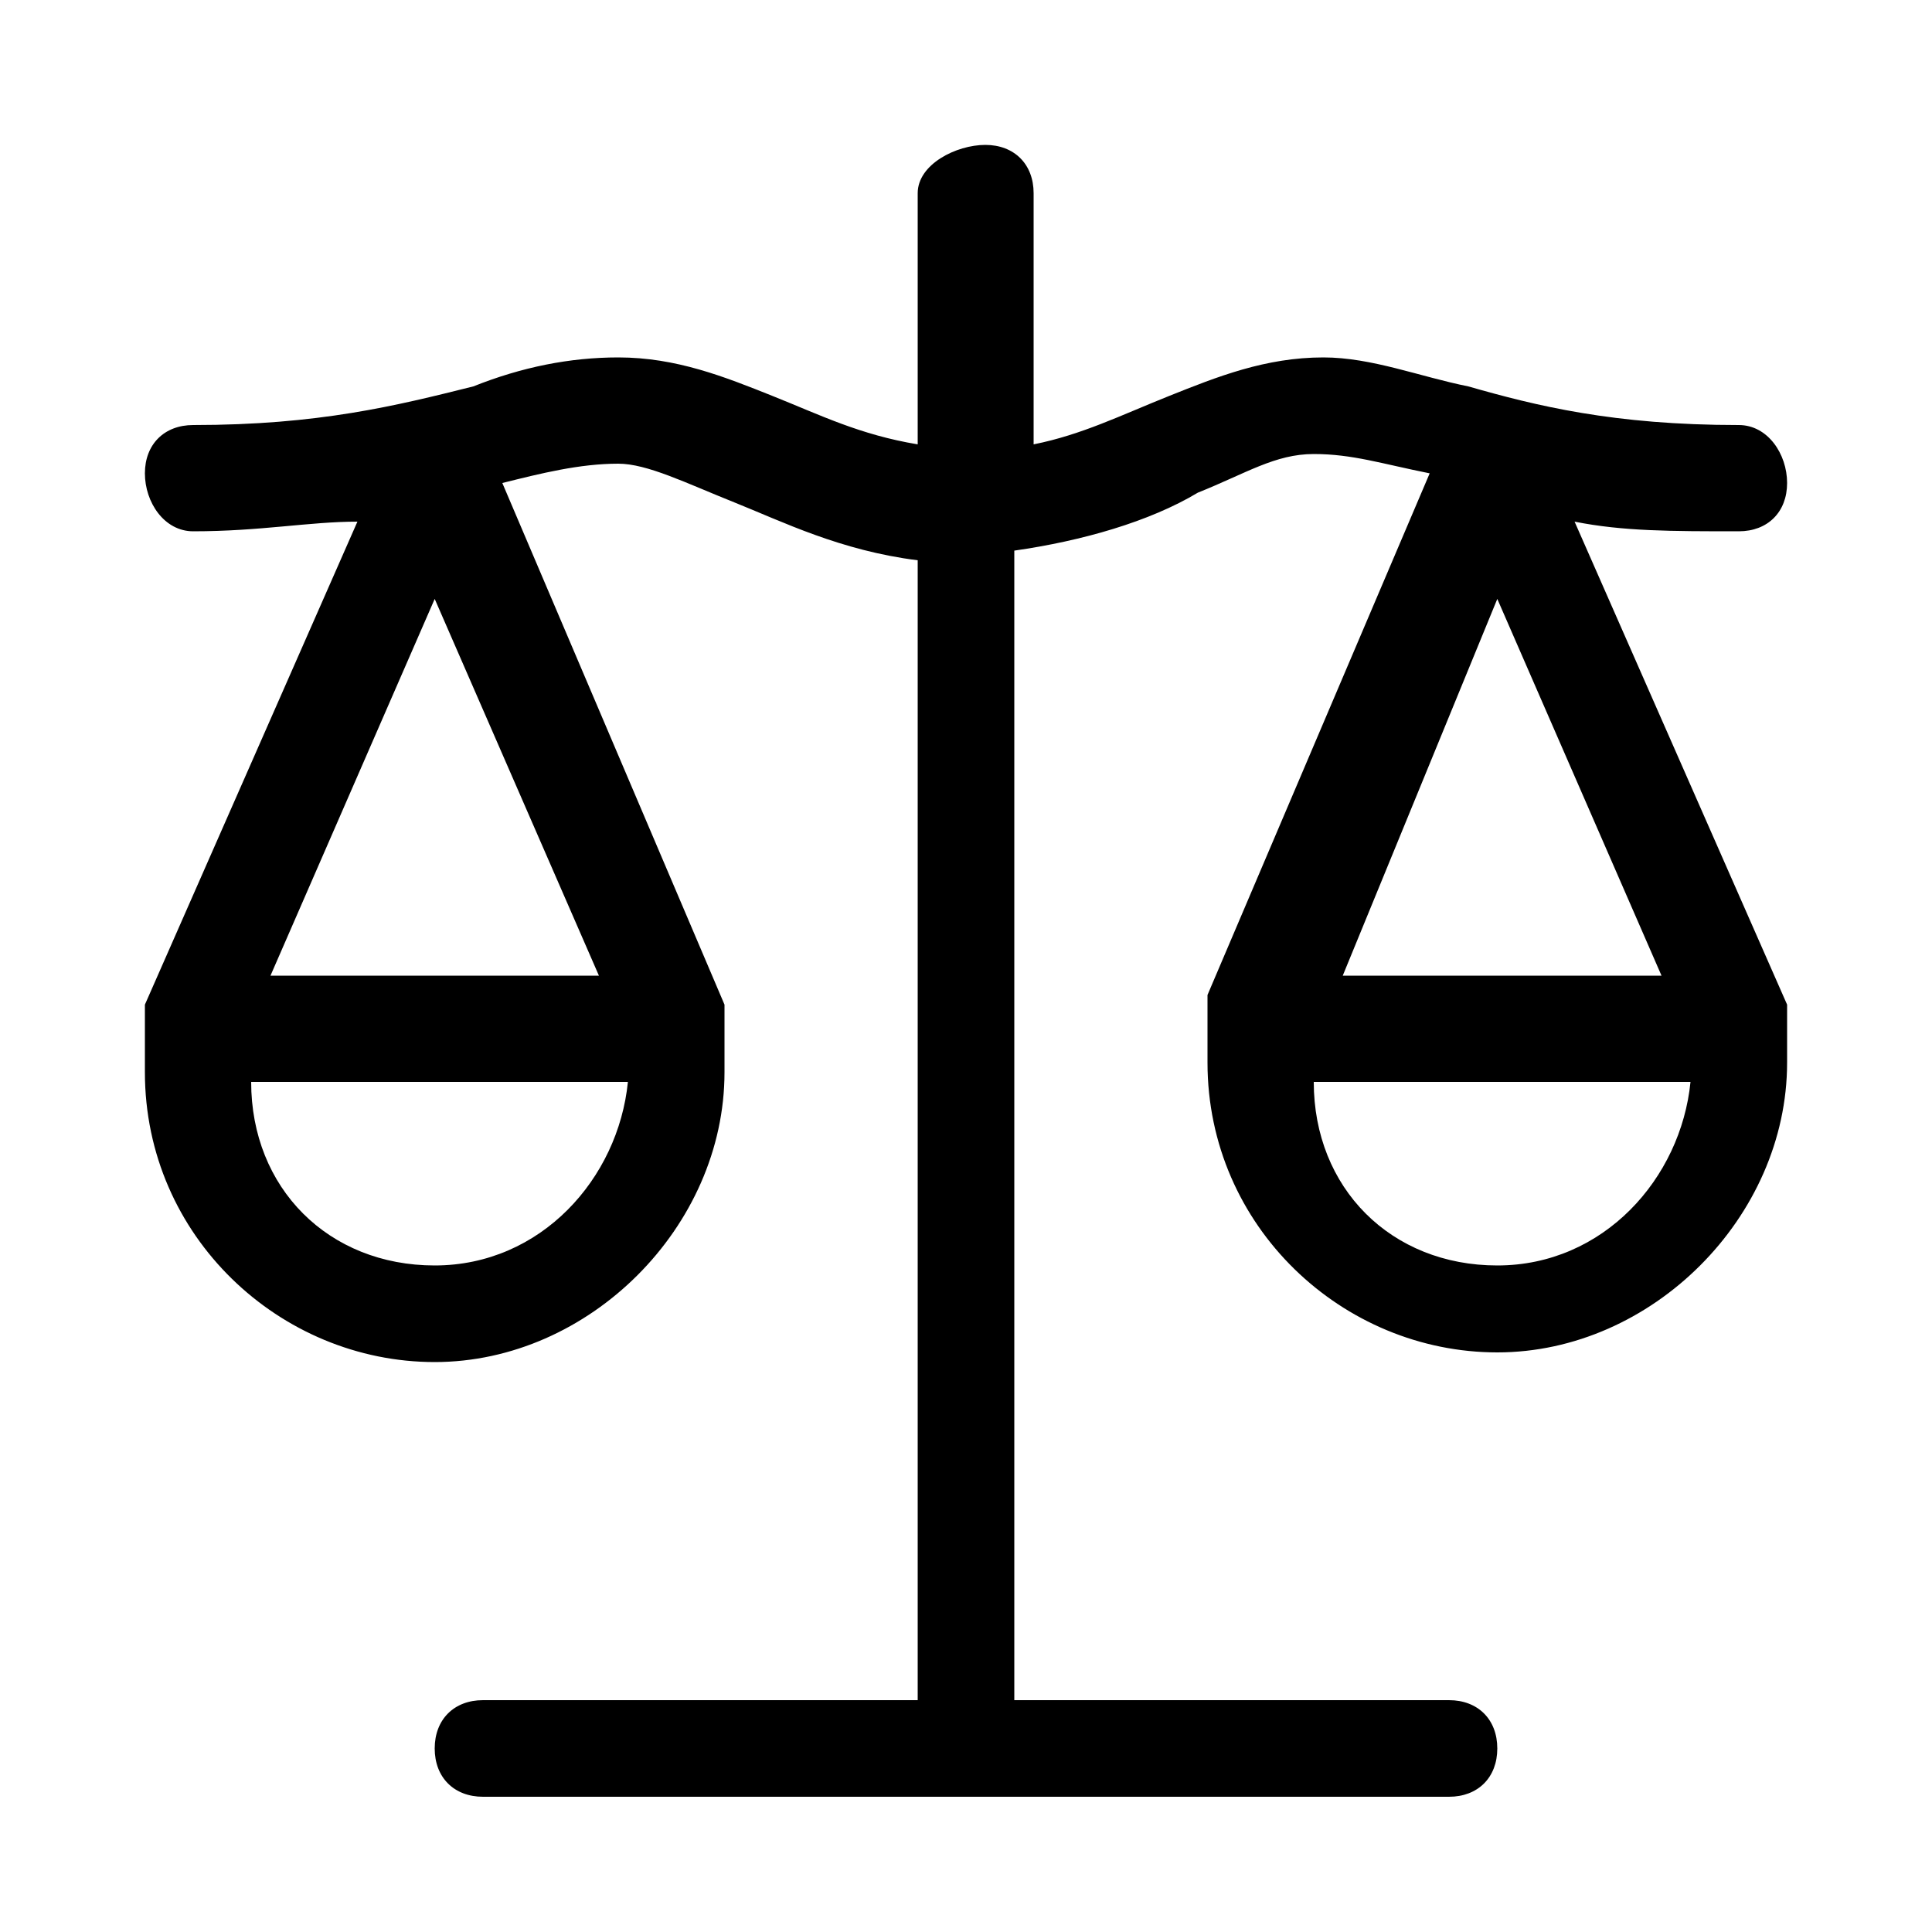 <?xml version="1.0" encoding="utf-8"?>
<!-- Generator: Adobe Illustrator 27.4.1, SVG Export Plug-In . SVG Version: 6.00 Build 0)  -->
<svg version="1.1" id="icons" xmlns="http://www.w3.org/2000/svg" xmlns:xlink="http://www.w3.org/1999/xlink" x="0px" y="0px"
	 viewBox="0 0 20 20" style="enable-background:new 0 0 20 20;" xml:space="preserve">
<path d="M18.5,10.4l-2.2-5c0.5,0.1,1,0.1,1.7,0.1c0.3,0,0.5-0.2,0.5-0.5S18.3,4.4,18,4.4c-1.3,0-2.1-0.2-2.8-0.4
	c-0.5-0.1-1-0.3-1.5-0.3c-0.6,0-1.1,0.2-1.6,0.4c-0.5,0.2-0.9,0.4-1.4,0.5V2c0-0.3-0.2-0.5-0.5-0.5S9.5,1.7,9.5,2v2.6
	C8.9,4.5,8.5,4.3,8,4.1C7.5,3.9,7,3.7,6.4,3.7c-0.5,0-1,0.1-1.5,0.3C4.1,4.2,3.3,4.4,2,4.4c-0.3,0-0.5,0.2-0.5,0.5S1.7,5.5,2,5.5
	c0.7,0,1.2-0.1,1.7-0.1l-2.2,5c0,0,0,0,0,0c0,0.1,0,0.1,0,0.2v0.5c0,1.7,1.4,3,3,3s3-1.4,3-3v-0.5c0-0.1,0-0.1,0-0.2c0,0,0,0,0,0
	L5.2,5C5.6,4.9,6,4.8,6.4,4.8c0.3,0,0.7,0.2,1.2,0.4c0.5,0.2,1.1,0.5,1.9,0.6v11.8H5c-0.3,0-0.5,0.2-0.5,0.5s0.2,0.5,0.5,0.5h10
	c0.3,0,0.5-0.2,0.5-0.5s-0.2-0.5-0.5-0.5h-4.5V5.7c0.7-0.1,1.4-0.3,1.9-0.6c0.5-0.2,0.8-0.4,1.2-0.4c0.4,0,0.7,0.1,1.2,0.2l-2.3,5.4
	c0,0,0,0,0,0c0,0.1,0,0.1,0,0.2v0.5c0,1.7,1.4,3,3,3s3-1.4,3-3v-0.5C18.5,10.5,18.5,10.5,18.5,10.4C18.5,10.4,18.5,10.4,18.5,10.4z
	 M4.5,13.1c-1.1,0-1.9-0.8-1.9-1.9h3.9C6.4,12.2,5.6,13.1,4.5,13.1z M2.8,10.1l1.7-3.9l1.7,3.9H2.8z M15.5,6.2l1.7,3.9h-3.3
	L15.5,6.2z M15.5,13.1c-1.1,0-1.9-0.8-1.9-1.9h3.9C17.4,12.2,16.6,13.1,15.5,13.1z"/>
</svg>
